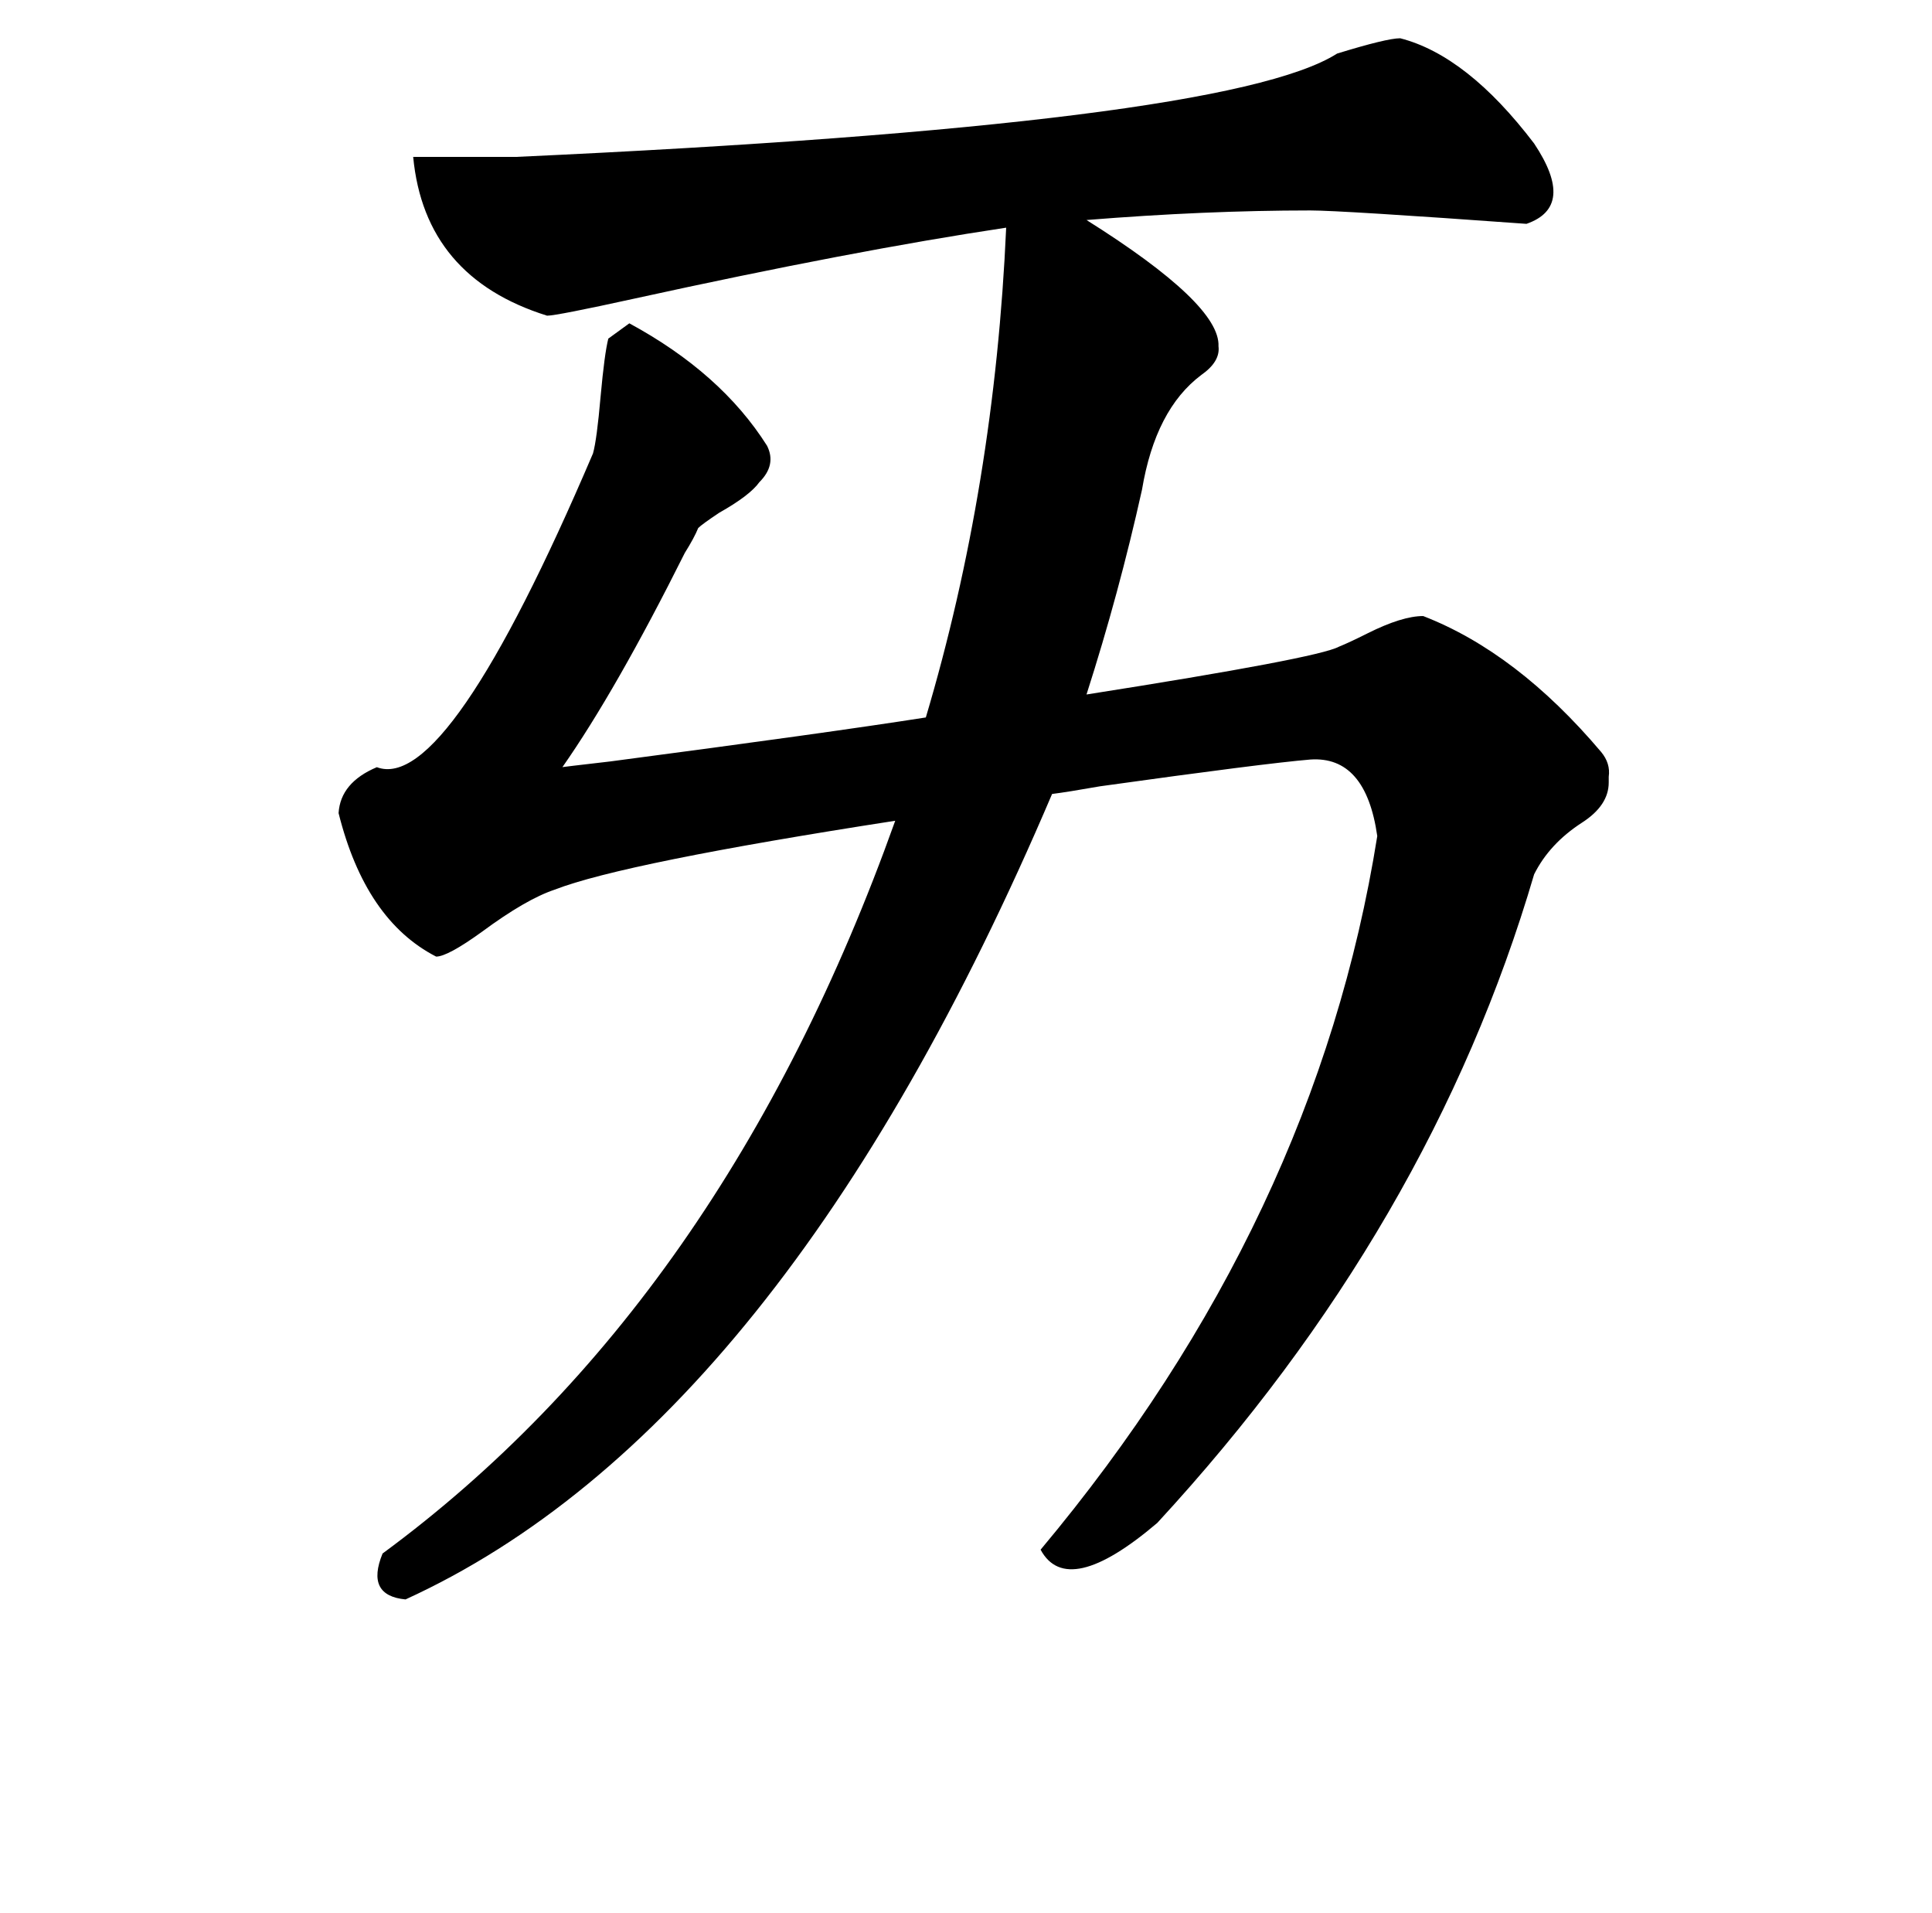 <?xml version="1.0" standalone="no"?>
<!DOCTYPE svg PUBLIC "-//W3C//DTD SVG 1.1//EN" "http://www.w3.org/Graphics/SVG/1.1/DTD/svg11.dtd" >
<svg xmlns="http://www.w3.org/2000/svg" xmlns:xlink="http://www.w3.org/1999/xlink" version="1.1" viewBox="-10 0 1010 1000">
   <path fill="currentColor"
d="M308 177l11 -8q48 26 72 64q5 10 -4 19q-5 7 -21 16q-9 6 -11 8q-2 5 -7 13q-36 72 -64 112q-1 0 25 -3q114 -15 165 -23q36 -121 42 -256q-80 12 -194 37q-41 9 -46 9q-64 -20 -70 -83h54q371 -17 429 -54q26 -8 33 -8q35 9 70 55q22 33 -4 42q-97 -7 -113 -7
q-55 0 -117 5q70 44 69 66q1 8 -9 15q-24 18 -31 60q-12 54 -29 107q121 -19 132 -25q5 -2 15 -7q18 -9 29 -9q49 19 93 71q5 6 4 13v3q0 12 -14 21q-17 11 -25 27q-54 184 -197 339q-47 40 -61 14q144 -172 176 -373q-6 -42 -35 -40q-24 2 -110 14q-17 3 -25 4
q-141 331 -338 421q-21 -2 -12 -24q178 -131 268 -383q-142 22 -178 36q-15 5 -38 22q-18 13 -24 13q-37 -19 -51 -75q1 -16 20 -24q37 14 113 -164q2 -7 4 -30q2 -22 4 -30z" />
</svg>
